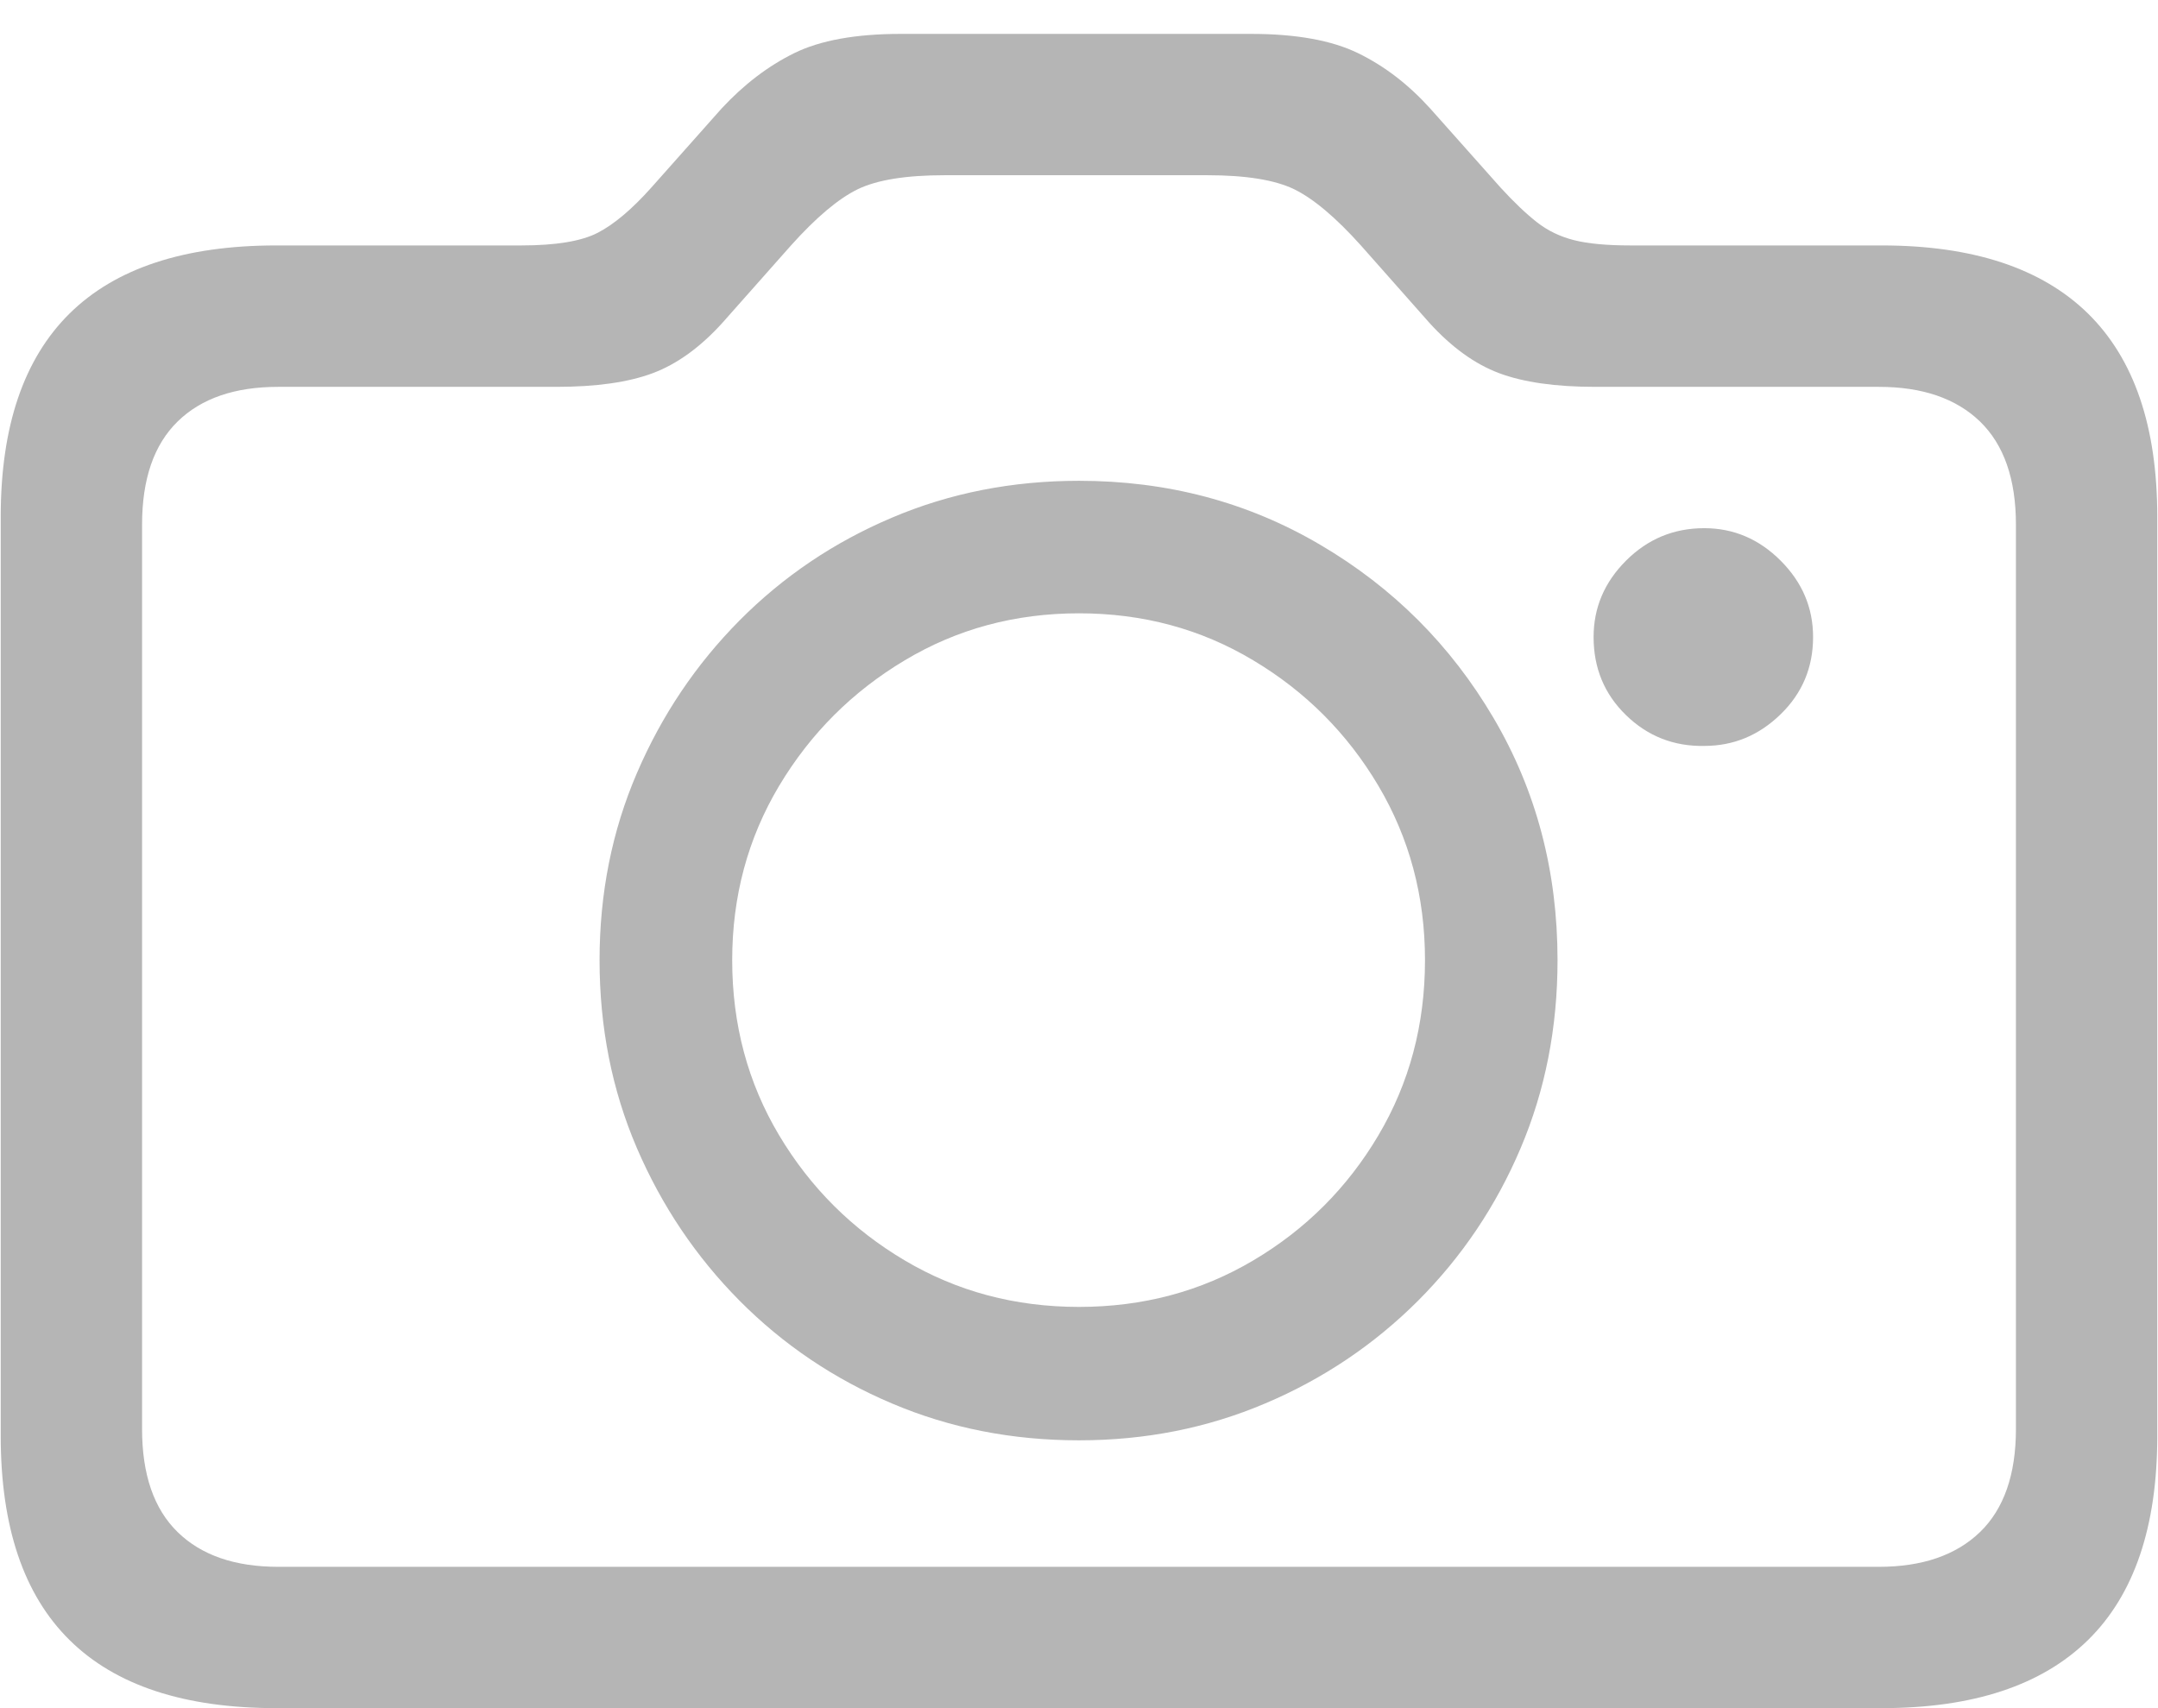 <svg width="24" height="19" viewBox="0 0 24 19" fill="none" xmlns="http://www.w3.org/2000/svg">
<g id="Group">
<path id="Vector" d="M3.074 19H20.926C21.941 19 22.706 18.748 23.221 18.243C23.735 17.739 23.992 16.982 23.992 15.973V5.748C23.992 4.745 23.735 3.992 23.221 3.487C22.706 2.983 21.941 2.73 20.926 2.73H18.133C17.872 2.73 17.664 2.711 17.508 2.672C17.352 2.633 17.213 2.566 17.093 2.472C16.972 2.377 16.837 2.249 16.688 2.086L15.906 1.207C15.665 0.94 15.398 0.735 15.105 0.592C14.812 0.449 14.415 0.377 13.914 0.377H10.018C9.516 0.377 9.121 0.449 8.831 0.592C8.541 0.735 8.273 0.94 8.025 1.207L7.244 2.086C7.029 2.327 6.831 2.494 6.648 2.589C6.466 2.683 6.183 2.73 5.799 2.73H3.074C2.052 2.73 1.285 2.983 0.774 3.487C0.263 3.992 0.008 4.745 0.008 5.748V15.973C0.008 16.982 0.263 17.739 0.774 18.243C1.285 18.748 2.052 19 3.074 19ZM3.094 17.428C2.612 17.428 2.239 17.299 1.976 17.042C1.712 16.785 1.58 16.402 1.58 15.895V5.836C1.58 5.328 1.712 4.946 1.976 4.688C2.239 4.431 2.612 4.303 3.094 4.303H6.189C6.632 4.303 6.989 4.252 7.259 4.151C7.529 4.05 7.788 3.863 8.035 3.59L8.797 2.73C9.077 2.418 9.324 2.21 9.539 2.105C9.754 2.001 10.076 1.949 10.506 1.949H13.426C13.855 1.949 14.178 2.001 14.393 2.105C14.607 2.21 14.855 2.418 15.135 2.73L15.896 3.59C16.144 3.863 16.403 4.05 16.673 4.151C16.943 4.252 17.299 4.303 17.742 4.303H20.896C21.378 4.303 21.753 4.431 22.02 4.688C22.286 4.946 22.42 5.328 22.42 5.836V15.895C22.42 16.402 22.286 16.785 22.02 17.042C21.753 17.299 21.378 17.428 20.896 17.428H3.094ZM12 16.021C12.736 16.021 13.426 15.885 14.07 15.611C14.715 15.338 15.281 14.957 15.77 14.469C16.258 13.98 16.639 13.414 16.912 12.77C17.186 12.125 17.322 11.428 17.322 10.68C17.322 9.69 17.085 8.792 16.609 7.984C16.134 7.177 15.493 6.536 14.685 6.061C13.878 5.585 12.983 5.348 12 5.348C11.258 5.348 10.564 5.484 9.92 5.758C9.275 6.031 8.711 6.412 8.226 6.9C7.741 7.389 7.36 7.955 7.083 8.6C6.806 9.244 6.668 9.937 6.668 10.68C6.668 11.428 6.806 12.125 7.083 12.77C7.36 13.414 7.741 13.98 8.226 14.469C8.711 14.957 9.275 15.338 9.92 15.611C10.564 15.885 11.258 16.021 12 16.021ZM12 14.537C11.29 14.537 10.644 14.365 10.062 14.02C9.479 13.675 9.013 13.211 8.665 12.628C8.317 12.045 8.143 11.396 8.143 10.68C8.143 9.97 8.317 9.324 8.665 8.741C9.013 8.159 9.479 7.693 10.062 7.345C10.644 6.996 11.29 6.822 12 6.822C12.71 6.822 13.356 6.996 13.938 7.345C14.521 7.693 14.985 8.159 15.33 8.741C15.675 9.324 15.848 9.97 15.848 10.68C15.848 11.396 15.675 12.045 15.33 12.628C14.985 13.211 14.521 13.675 13.938 14.02C13.356 14.365 12.71 14.537 12 14.537ZM17.723 7.086C17.723 7.431 17.843 7.721 18.084 7.955C18.325 8.189 18.615 8.303 18.953 8.297C19.279 8.297 19.562 8.18 19.803 7.945C20.044 7.711 20.164 7.424 20.164 7.086C20.164 6.76 20.044 6.477 19.803 6.236C19.562 5.995 19.279 5.875 18.953 5.875C18.615 5.875 18.325 5.995 18.084 6.236C17.843 6.477 17.723 6.76 17.723 7.086Z" fill="#B5B5B5"/>
</g>
</svg>
